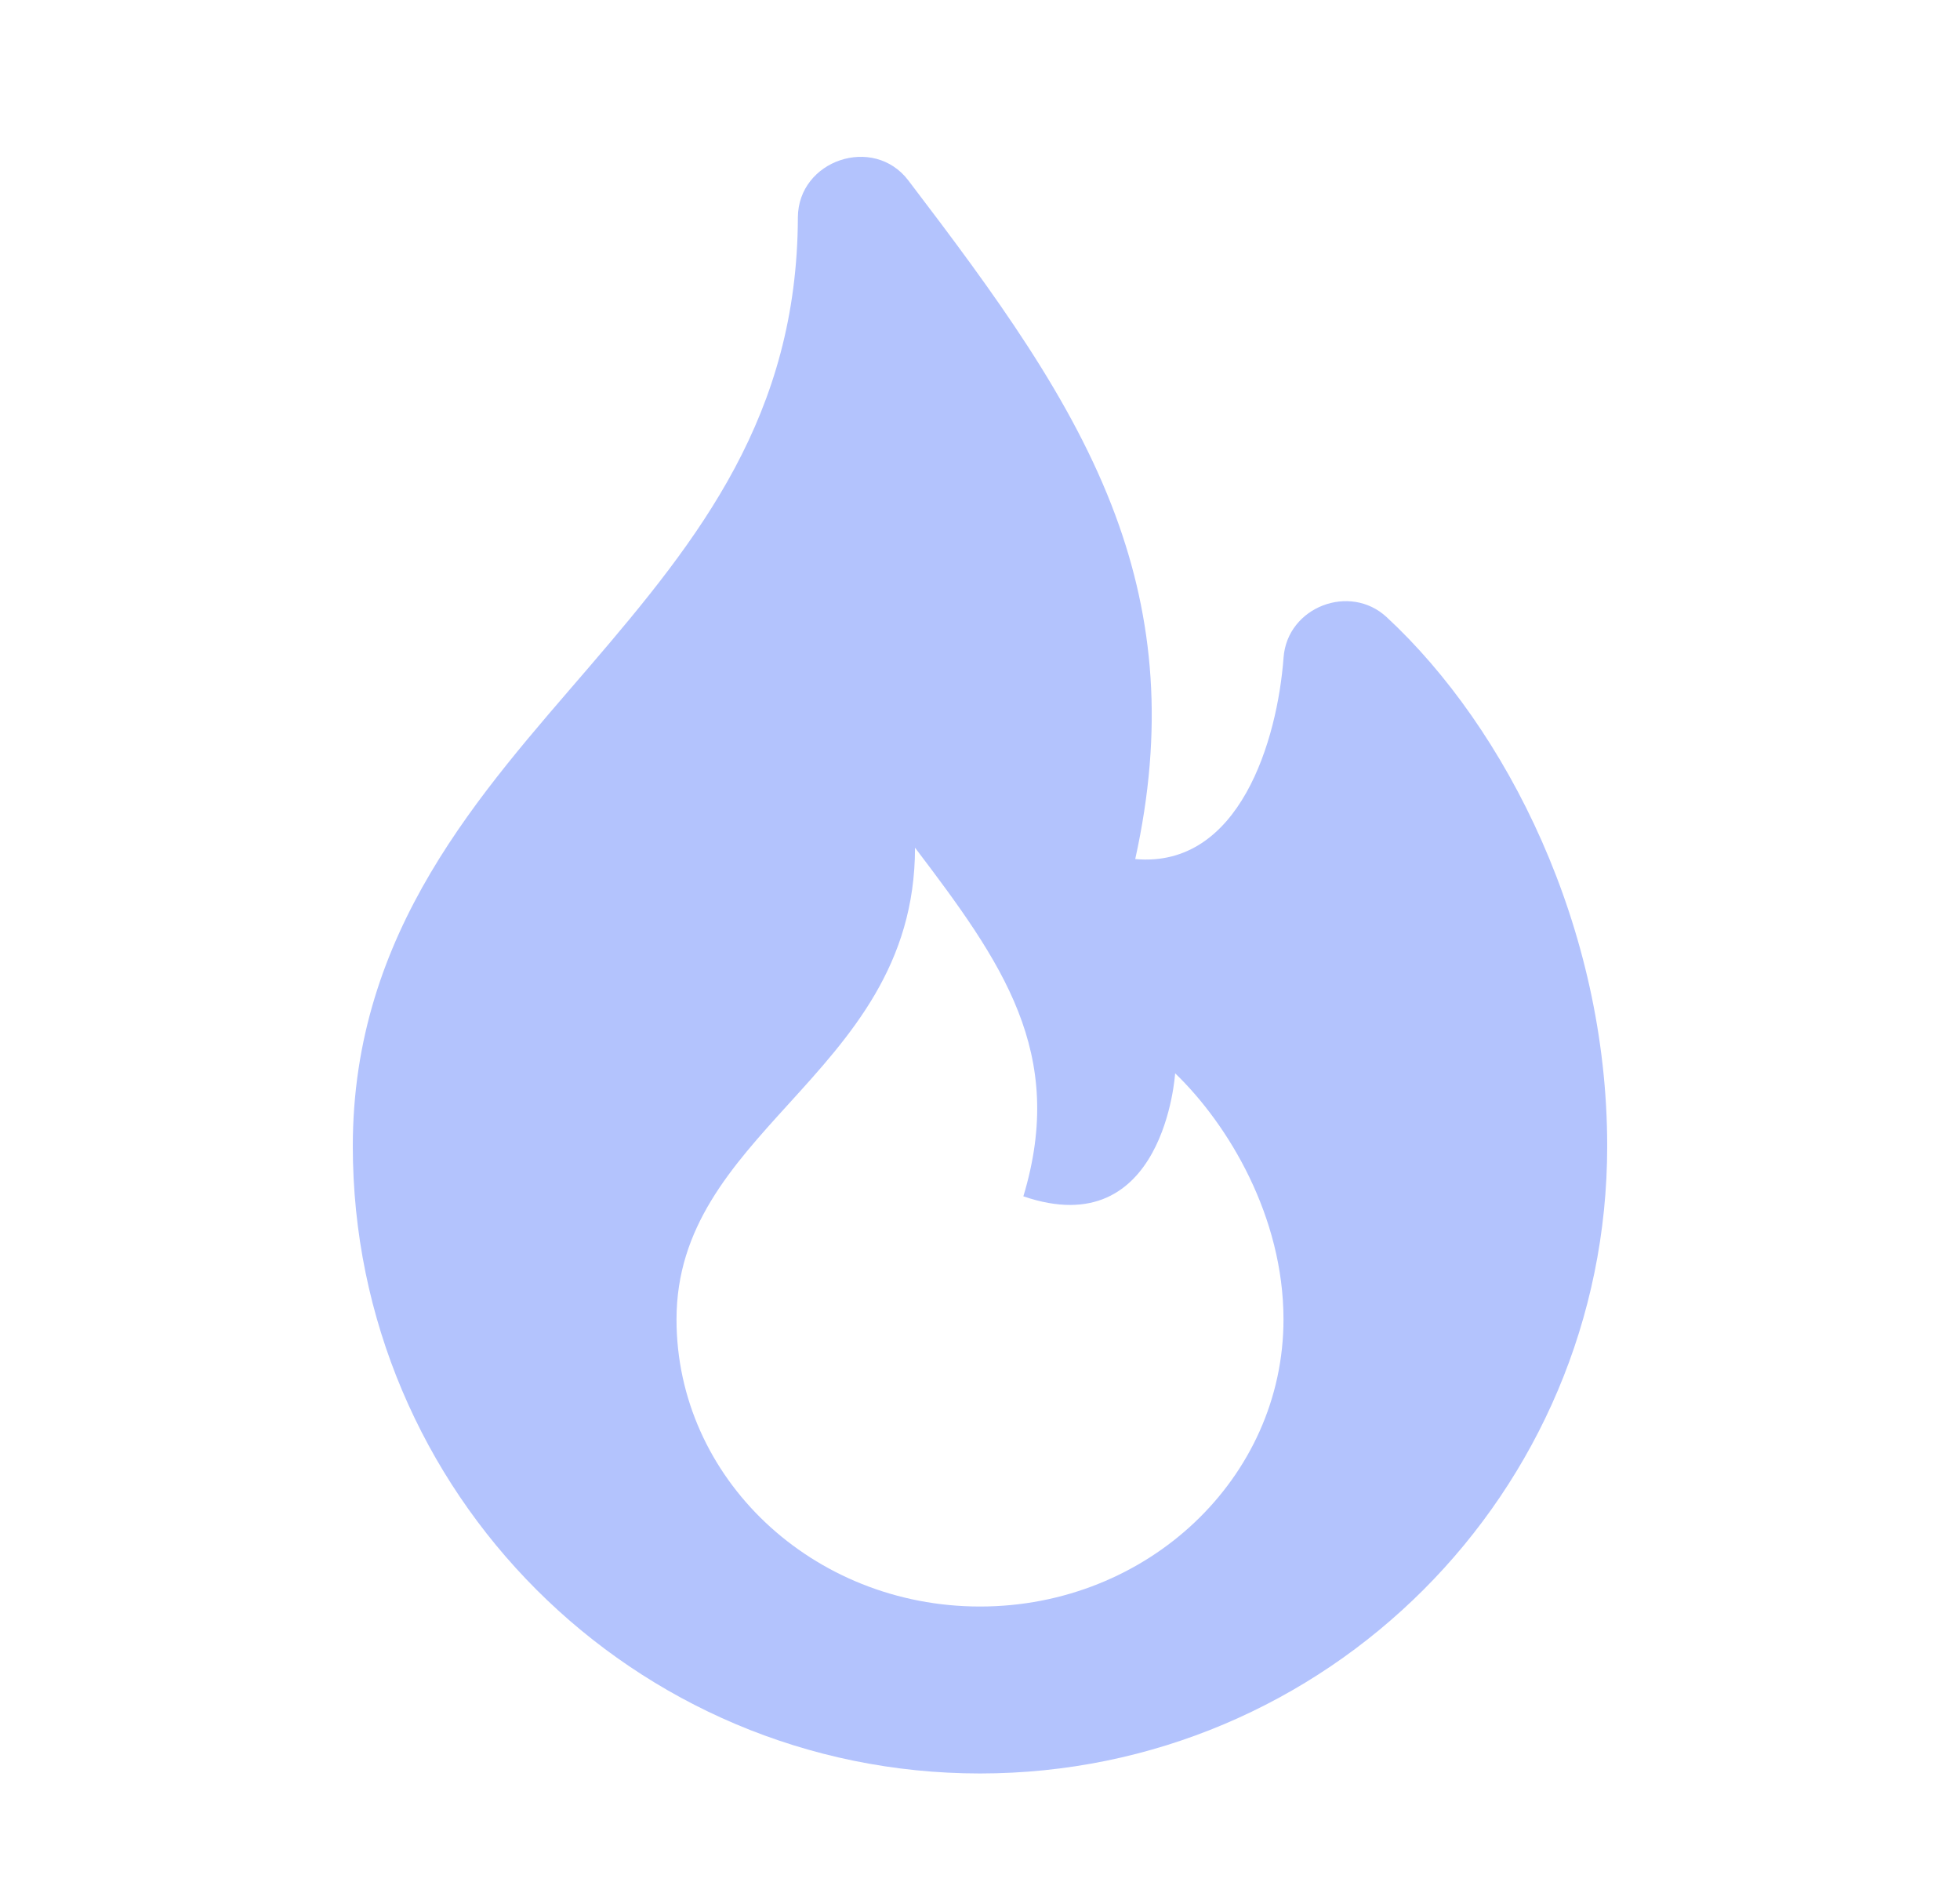 <svg width="25" height="24" viewBox="0 0 25 24" fill="none" xmlns="http://www.w3.org/2000/svg">
<path fill-rule="evenodd" clip-rule="evenodd" d="M14.228 6.574C13.679 5.092 12.687 3.746 11.586 2.301C11.142 1.717 10.18 2.041 10.177 2.774C10.168 5.295 8.928 6.859 7.518 8.502C6.141 10.106 4.5 11.869 4.5 14.616C4.5 19.035 8.082 22.616 12.5 22.616C16.918 22.616 20.5 19.035 20.5 14.616C20.5 11.826 19.215 9.285 17.687 7.87C17.217 7.434 16.42 7.74 16.372 8.385C16.294 9.434 15.813 11.076 14.48 10.955C14.846 9.3 14.718 7.899 14.228 6.574ZM16.371 16.826C16.371 18.848 14.638 20.487 12.5 20.487C10.362 20.487 8.629 18.848 8.629 16.826C8.629 15.65 9.33 14.88 10.058 14.079C10.848 13.21 11.671 12.306 11.671 10.81C12.782 12.274 13.606 13.425 13.053 15.256C14.855 15.874 14.989 13.687 14.989 13.687C15.673 14.347 16.371 15.518 16.371 16.826Z" fill="#B3C3FD"/>
</svg>
